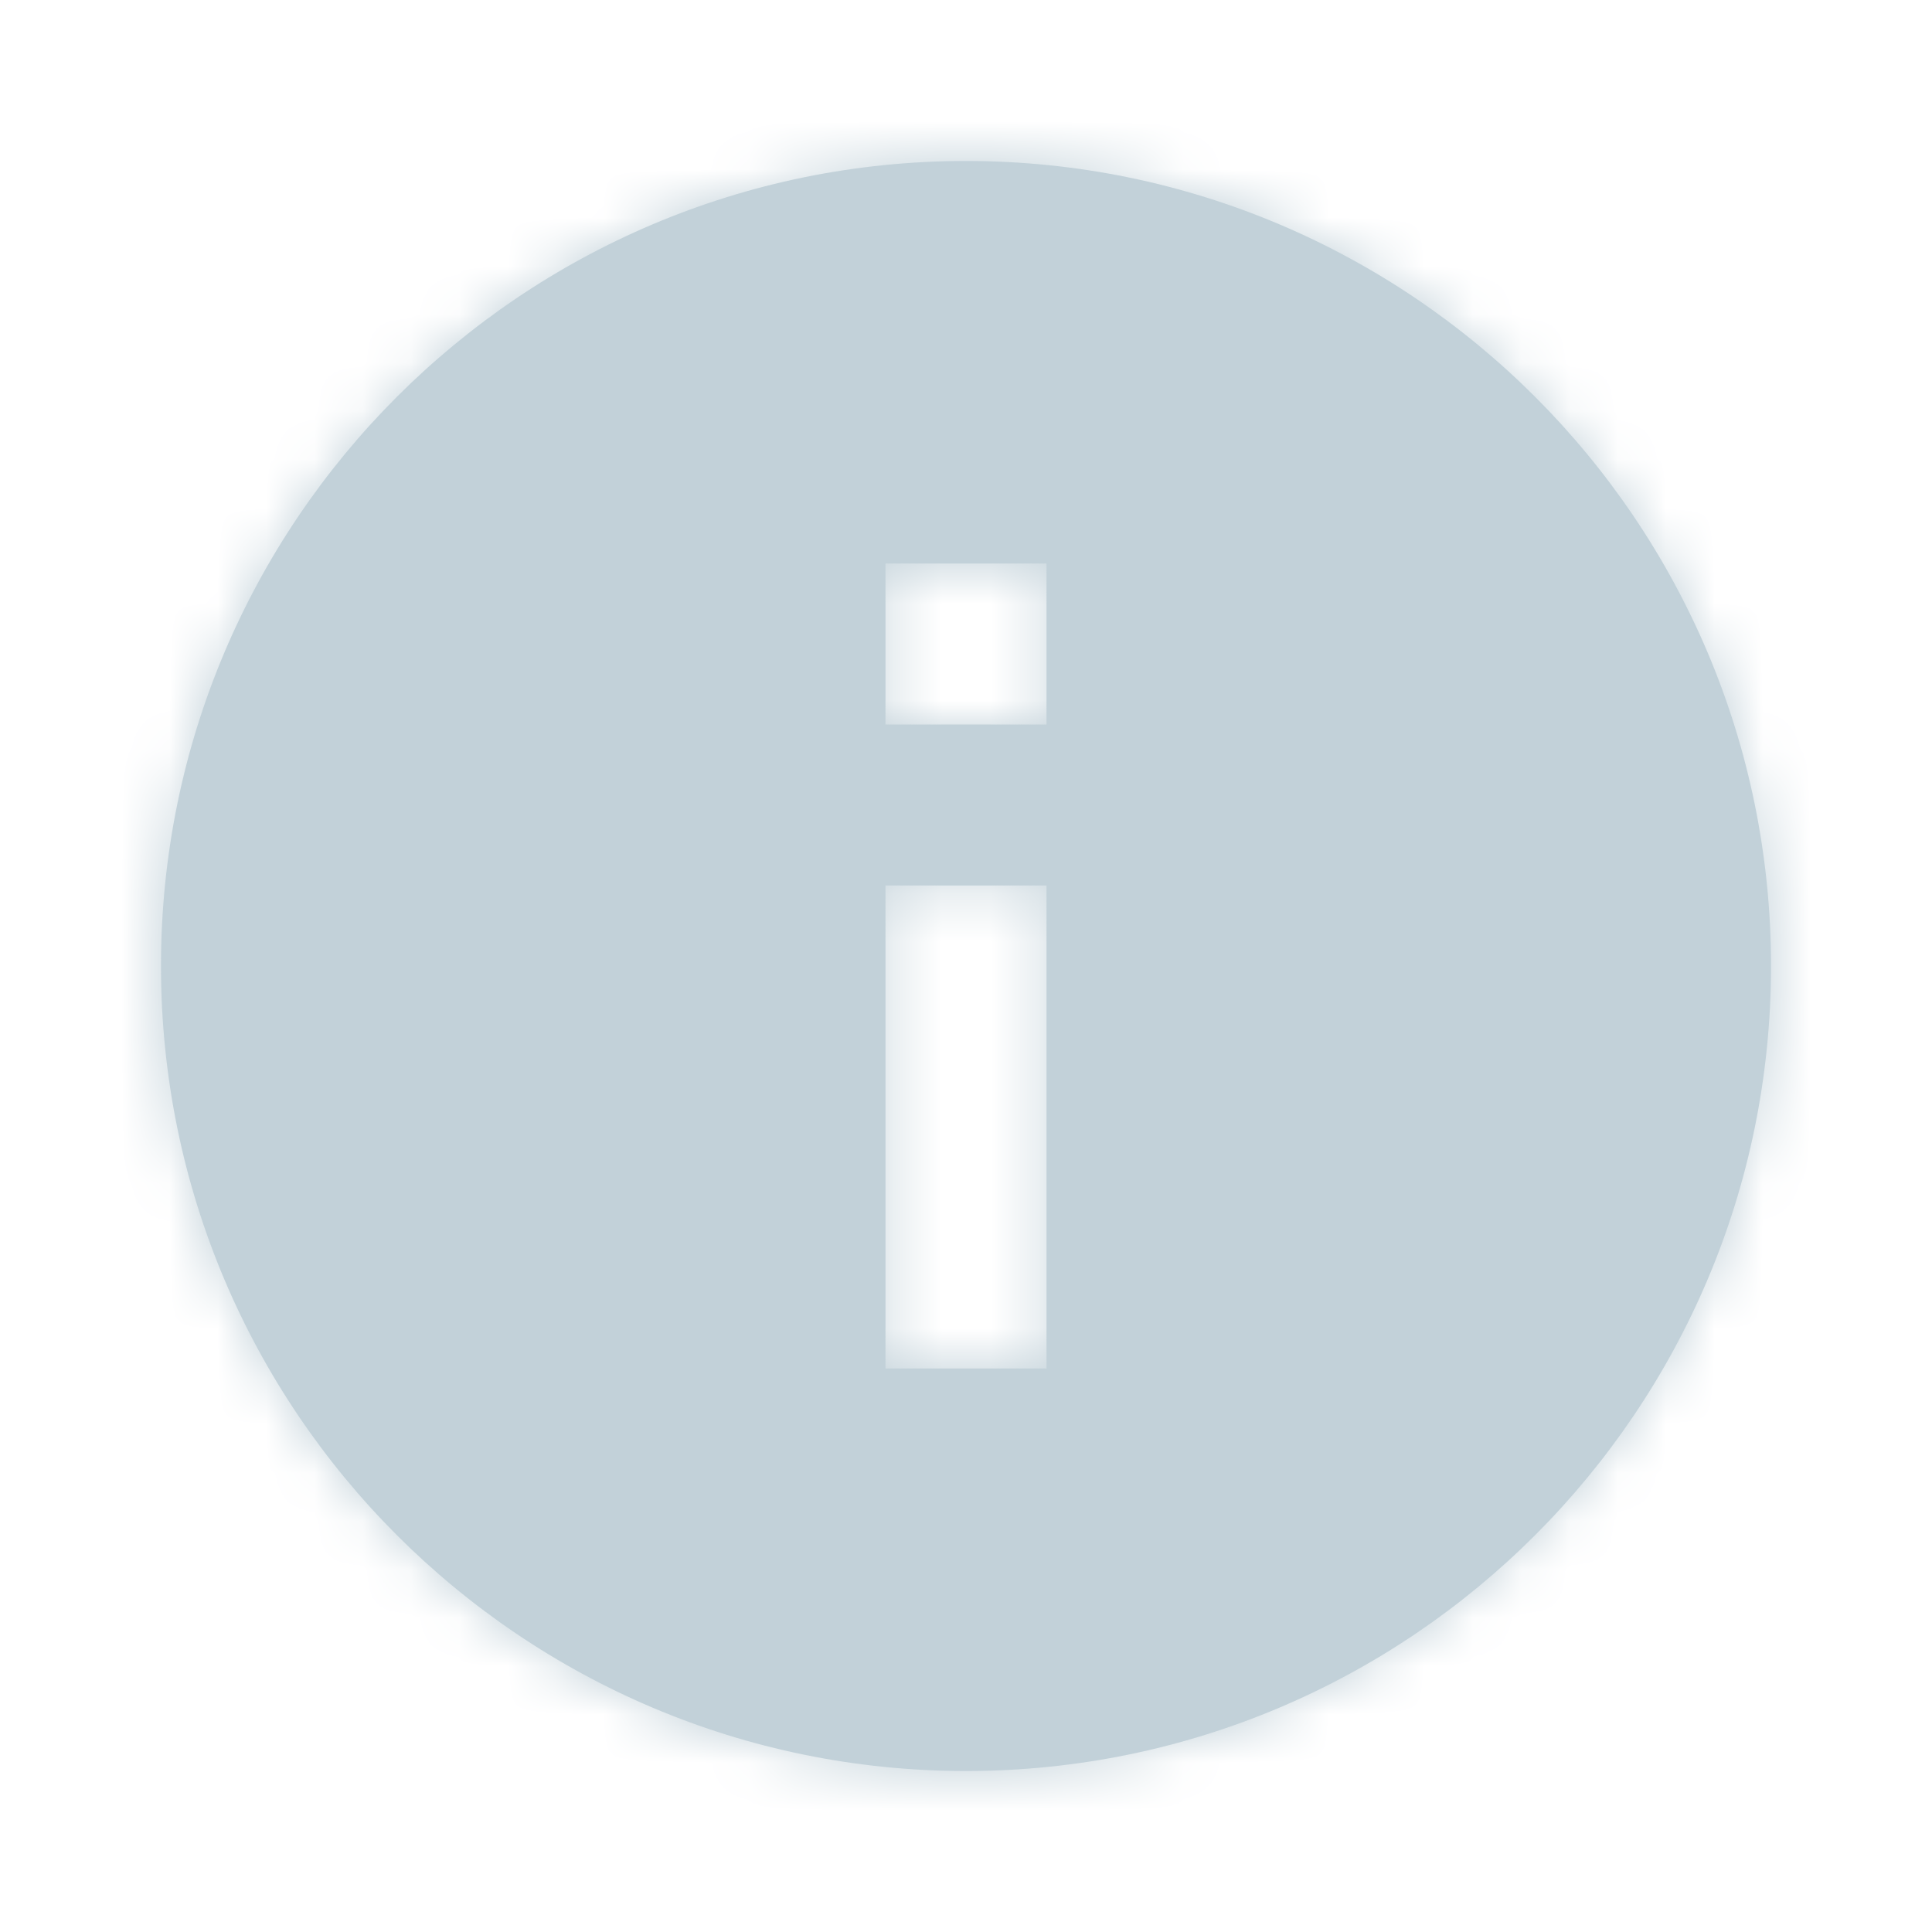 <svg xmlns="http://www.w3.org/2000/svg" xmlns:xlink="http://www.w3.org/1999/xlink" width="40" height="40" viewBox="0 0 40 40">
    <defs>
        <filter id="dbeksg6ina">
            <feColorMatrix in="SourceGraphic" values="0 0 0 0 1 0 0 0 0 1 0 0 0 0 1 0 0 0 1 0"/>
        </filter>
        <filter id="wbtdpnrlqc">
            <feColorMatrix in="SourceGraphic" values="0 0 0 0 1 0 0 0 0 1 0 0 0 0 1 0 0 0 1 0"/>
        </filter>
        <path id="44fdaom8db" d="M20 3.333C10.8 3.333 3.333 10.8 3.333 20c0 9.2 7.467 16.667 16.667 16.667 9.2 0 16.667-7.467 16.667-16.667C36.667 10.8 29.2 3.333 20 3.333zm1.667 25h-3.334v-10h3.334v10zm0-13.333h-3.334v-3.333h3.334V15z"/>
    </defs>
    <g fill="none" fill-rule="evenodd">
        <g>
            <g filter="url(#dbeksg6ina)" transform="translate(-150 -4235) translate(0 4222)">
                <g transform="translate(150 13)">
                    <mask id="eoa74bcjgd" fill="#fff">
                        <use xlink:href="#44fdaom8db"/>
                    </mask>
                    <use fill="#C2D1D9" xlink:href="#44fdaom8db"/>
                    <g filter="url(#wbtdpnrlqc)">
                        <g mask="url(#eoa74bcjgd)">
                            <path fill="#C2D1D9" d="M0 0H40V40H0z"/>
                        </g>
                    </g>
                </g>
            </g>
        </g>
    </g>
</svg>
